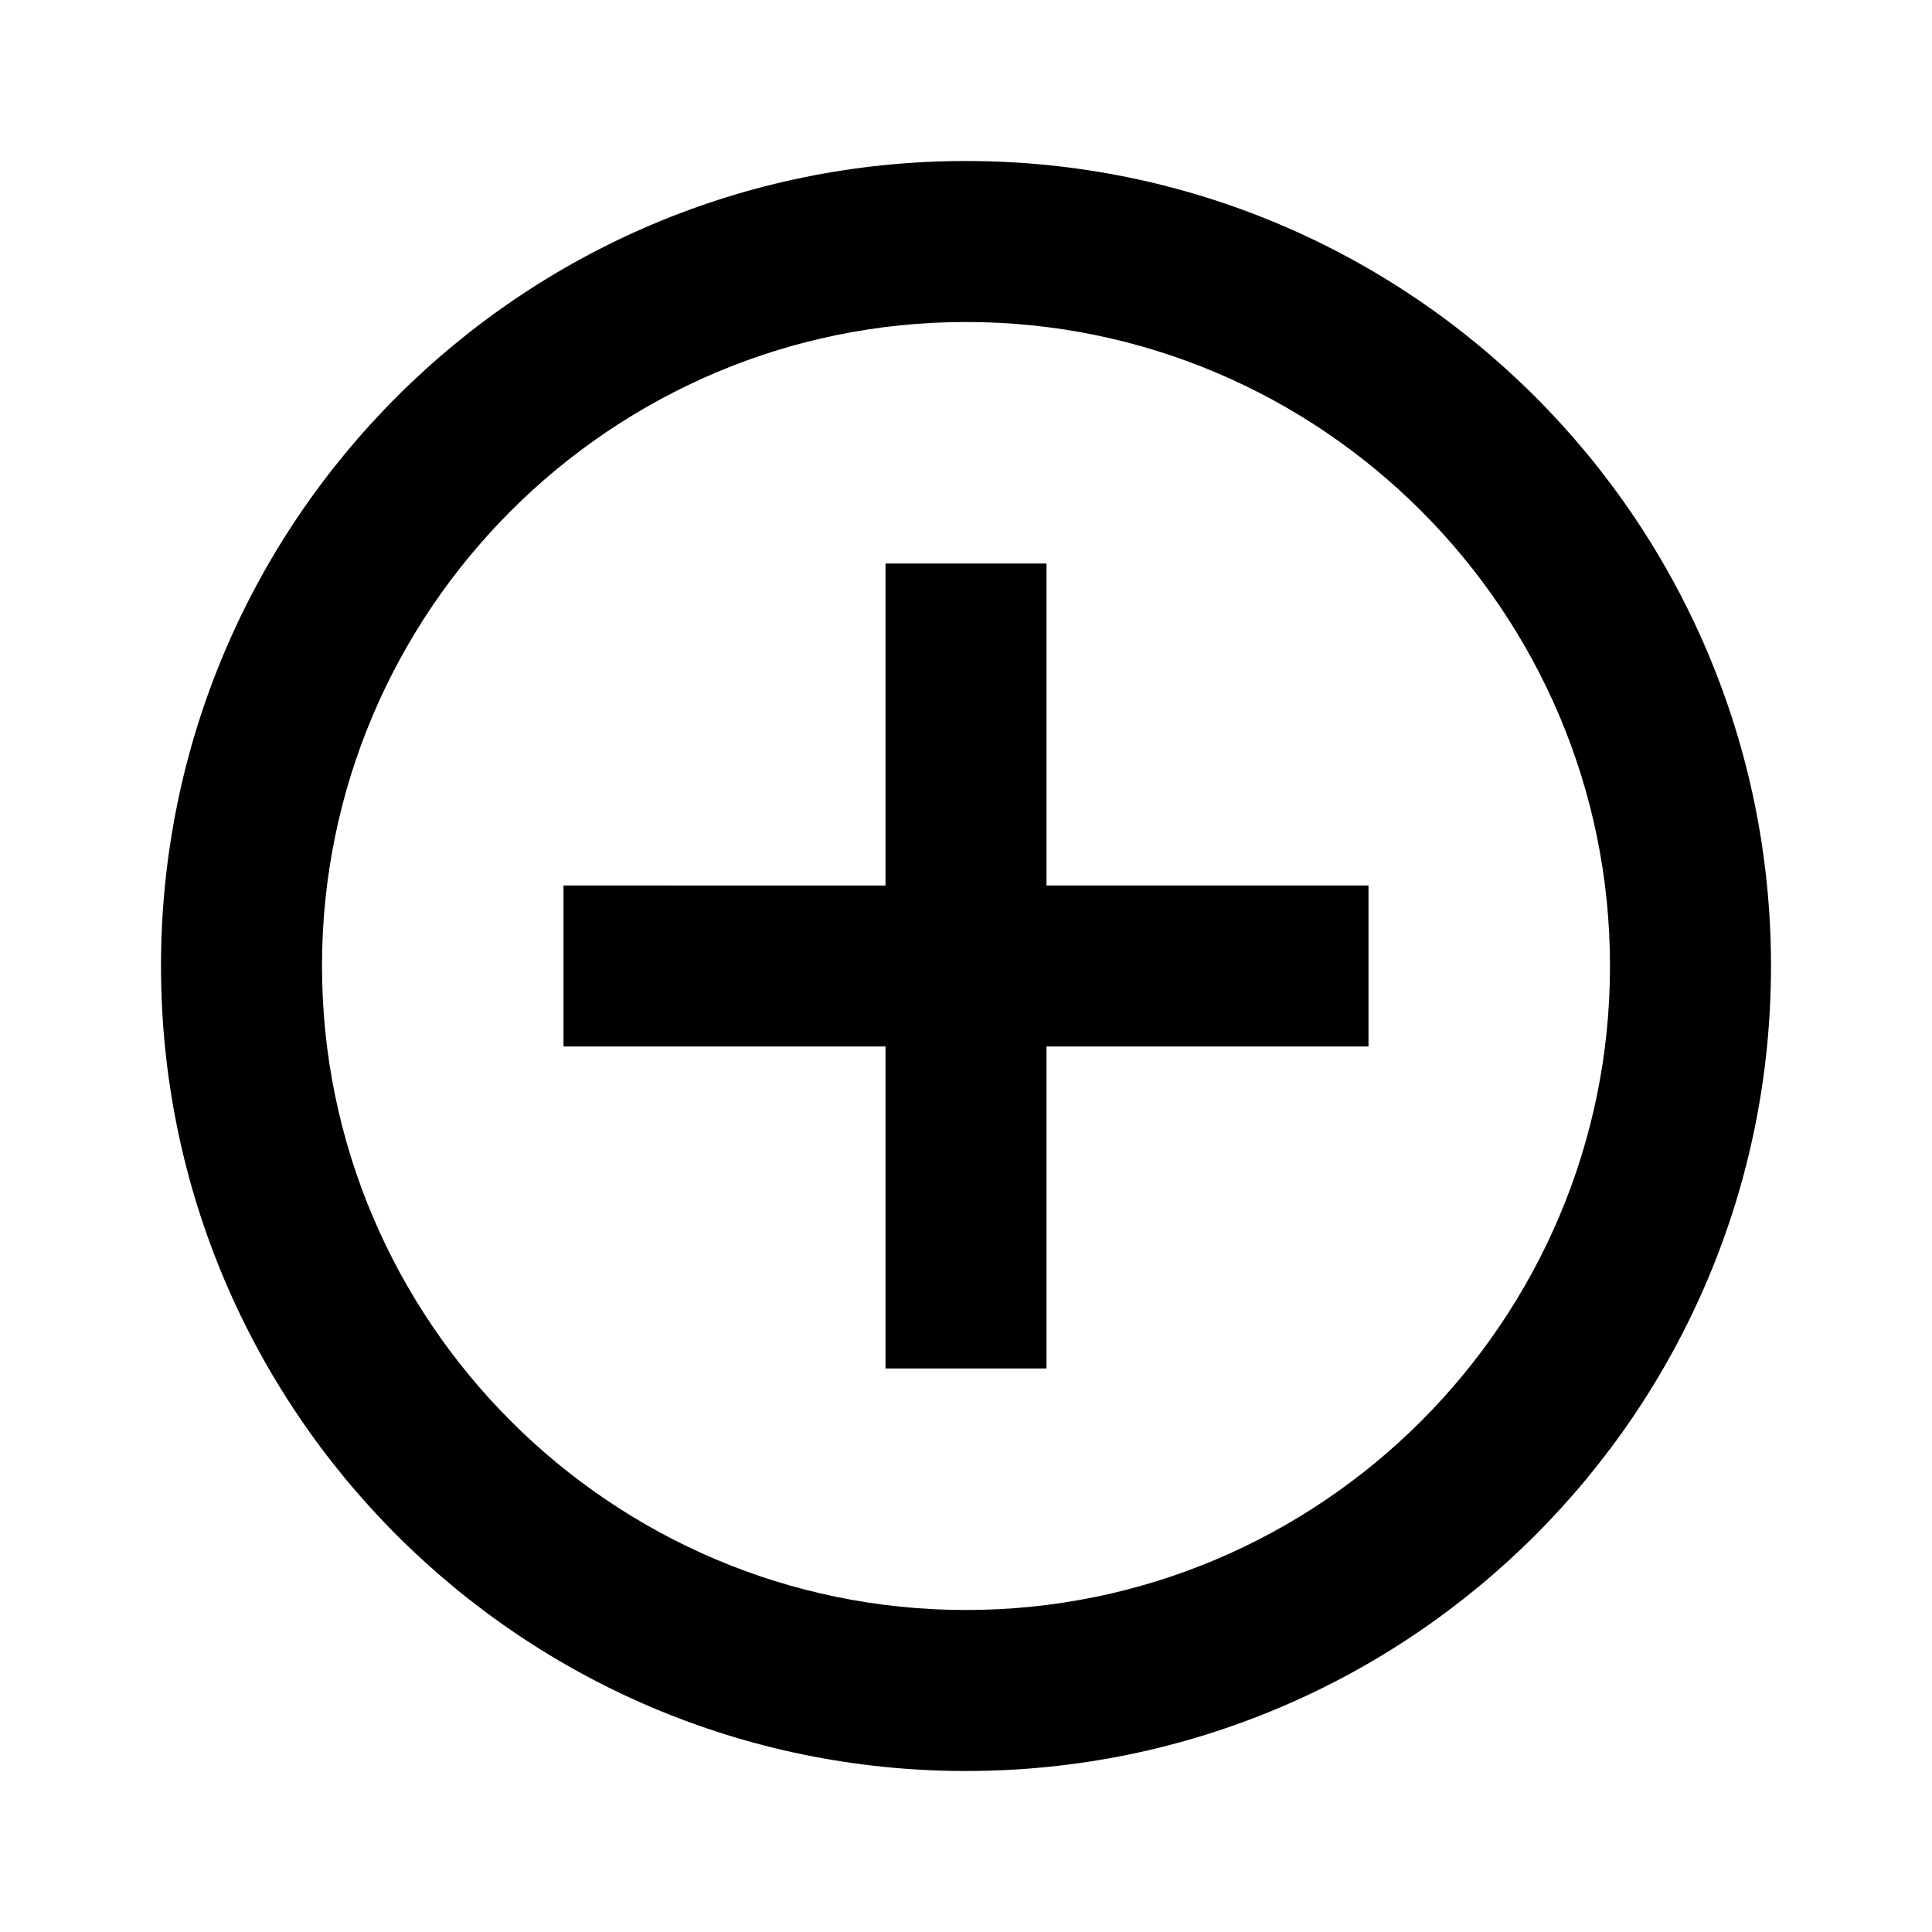 <svg xmlns="http://www.w3.org/2000/svg" viewBox="0 0 24 24" enable-background="new 0 0 24 24"><g><path d="M12 4c4.41 0 8 3.59 8 8s-3.59 8-8 8-8-3.59-8-8 3.59-8 8-8m0-2C6.477 2 2 6.477 2 12s4.477 10 10 10 10-4.477 10-10S17.523 2 12 2zM17 11h-4V7h-2v4H7v2h4v4h2v-4h4z"/></g></svg>